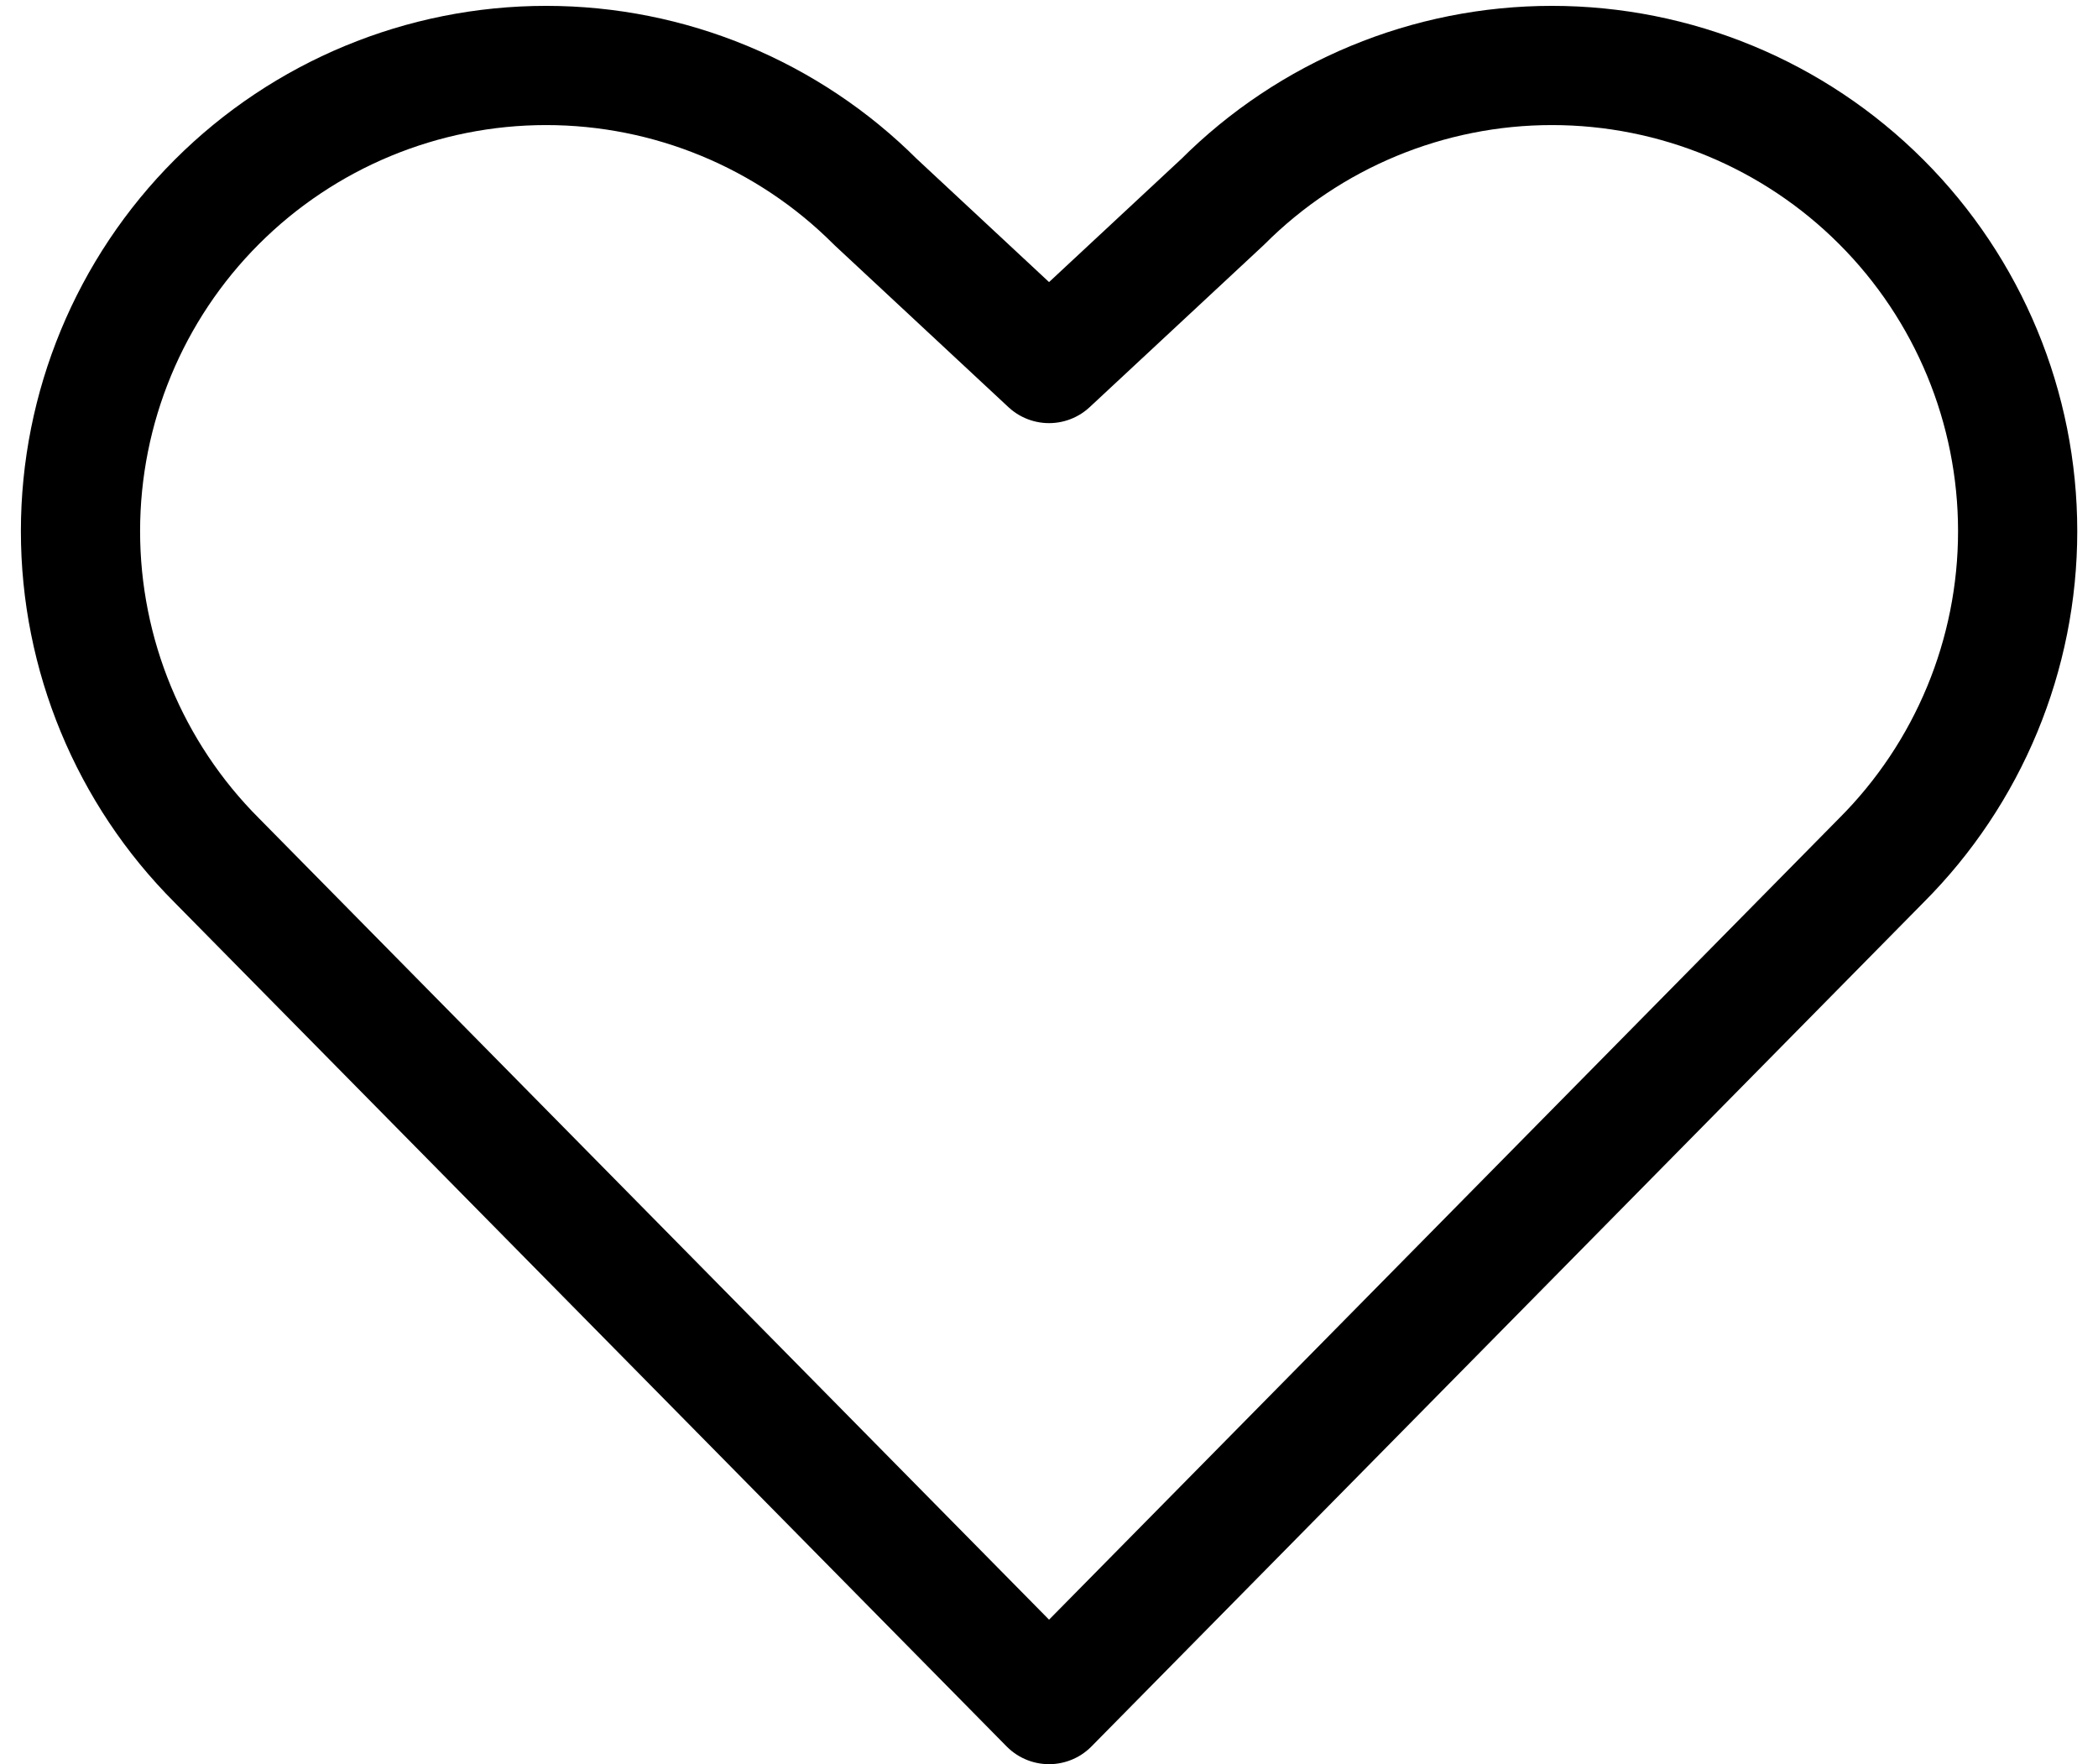<svg width="44" height="37" viewBox="0 0 44 37" fill="none" xmlns="http://www.w3.org/2000/svg">
<path d="M22.001 35.749L39.454 18.046C41.286 16.215 42.315 13.73 42.315 11.14C42.315 8.55 41.286 6.065 39.454 4.234C37.623 2.402 35.139 1.373 32.548 1.373C29.958 1.373 27.474 2.402 25.642 4.234L22.001 7.624L18.361 4.234C16.529 2.402 14.045 1.373 11.454 1.373C8.864 1.373 6.38 2.402 4.548 4.234C2.717 6.065 1.688 8.55 1.688 11.14C1.688 13.73 2.717 16.215 4.548 18.046L22.001 35.749Z" stroke="black" stroke-width="2.5" stroke-linecap="round" stroke-linejoin="round"/>
</svg>
